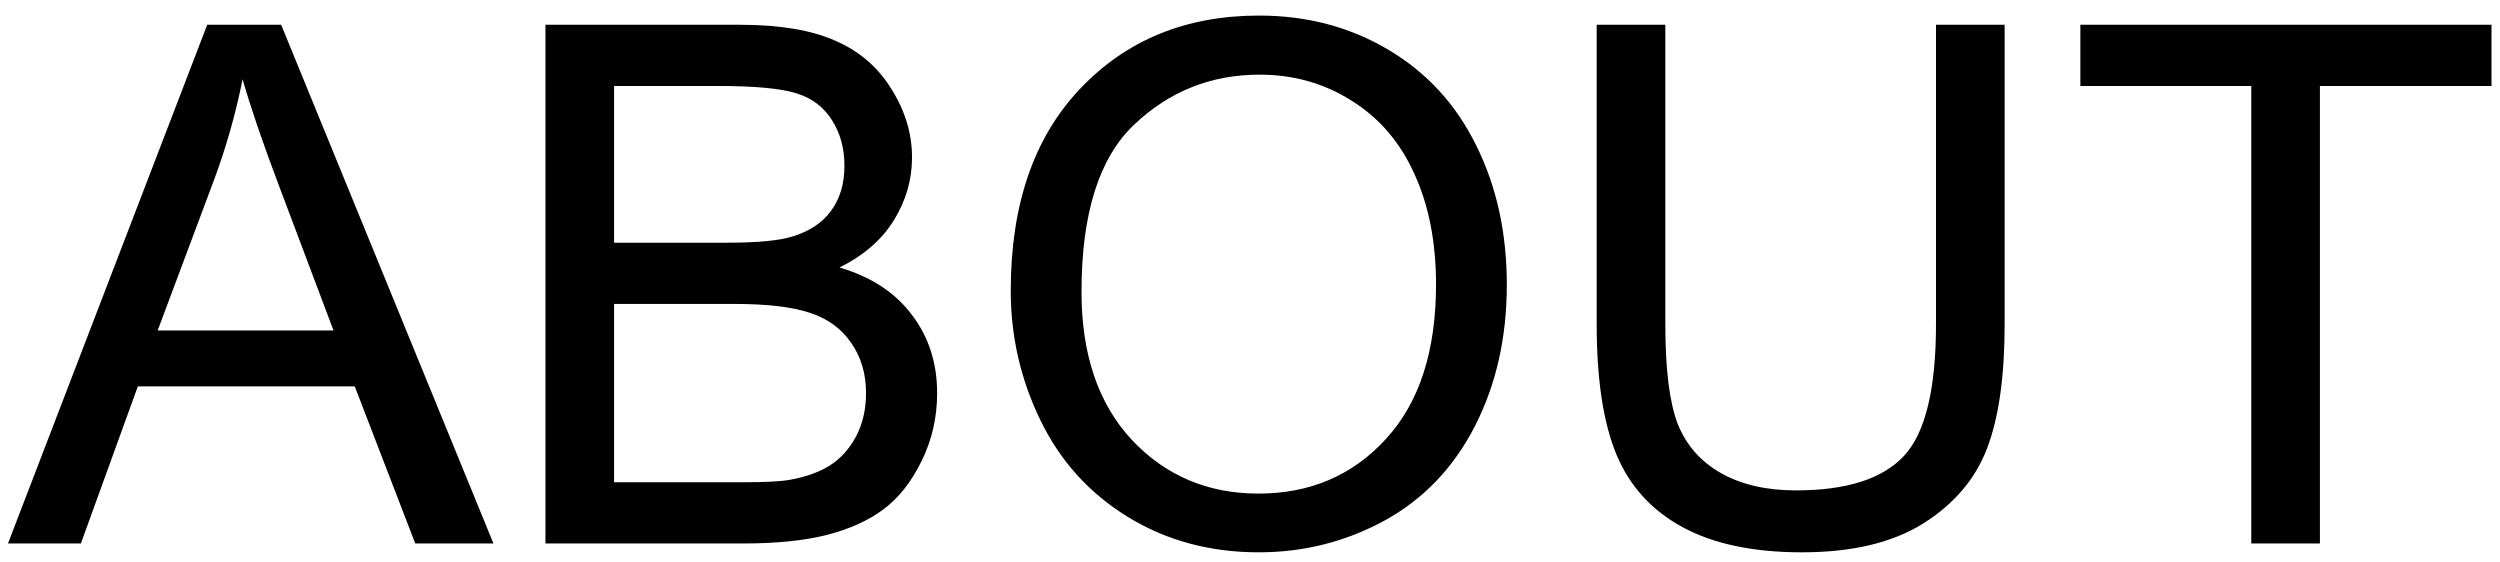 <svg width="138" height="31" viewBox="0 0 138 31" fill="none" xmlns="http://www.w3.org/2000/svg">
<path d="M0.441 30L11.438 1.367H15.52L27.238 30H22.922L19.582 21.328H7.609L4.465 30H0.441ZM8.703 18.242H18.41L15.422 10.312C14.51 7.904 13.833 5.924 13.391 4.375C13.026 6.211 12.512 8.034 11.848 9.844L8.703 18.242ZM30.109 30V1.367H40.852C43.039 1.367 44.79 1.66 46.105 2.246C47.434 2.819 48.469 3.711 49.211 4.922C49.966 6.12 50.344 7.376 50.344 8.691C50.344 9.915 50.012 11.068 49.348 12.148C48.684 13.229 47.681 14.102 46.34 14.766C48.072 15.273 49.4 16.139 50.324 17.363C51.262 18.587 51.73 20.033 51.73 21.699C51.73 23.04 51.444 24.29 50.871 25.449C50.311 26.595 49.615 27.48 48.781 28.105C47.948 28.73 46.9 29.206 45.637 29.531C44.387 29.844 42.85 30 41.027 30H30.109ZM33.898 13.398H40.09C41.77 13.398 42.974 13.288 43.703 13.066C44.667 12.78 45.389 12.305 45.871 11.641C46.366 10.977 46.613 10.143 46.613 9.141C46.613 8.19 46.385 7.357 45.93 6.641C45.474 5.911 44.823 5.417 43.977 5.156C43.13 4.883 41.678 4.746 39.621 4.746H33.898V13.398ZM33.898 26.621H41.027C42.251 26.621 43.111 26.576 43.605 26.484C44.478 26.328 45.207 26.068 45.793 25.703C46.379 25.338 46.861 24.811 47.238 24.121C47.616 23.418 47.805 22.611 47.805 21.699C47.805 20.631 47.531 19.707 46.984 18.926C46.438 18.131 45.676 17.578 44.699 17.266C43.736 16.94 42.342 16.777 40.52 16.777H33.898V26.621ZM55.793 16.055C55.793 11.302 57.069 7.585 59.621 4.902C62.173 2.207 65.467 0.859 69.504 0.859C72.147 0.859 74.53 1.491 76.652 2.754C78.775 4.017 80.389 5.781 81.496 8.047C82.616 10.3 83.176 12.858 83.176 15.723C83.176 18.626 82.59 21.224 81.418 23.516C80.246 25.807 78.586 27.546 76.438 28.73C74.289 29.902 71.971 30.488 69.484 30.488C66.789 30.488 64.38 29.837 62.258 28.535C60.135 27.233 58.527 25.456 57.434 23.203C56.34 20.951 55.793 18.568 55.793 16.055ZM59.699 16.113C59.699 19.564 60.624 22.285 62.473 24.277C64.335 26.256 66.665 27.246 69.465 27.246C72.316 27.246 74.66 26.244 76.496 24.238C78.345 22.233 79.269 19.388 79.269 15.703C79.269 13.372 78.872 11.341 78.078 9.609C77.297 7.865 76.144 6.517 74.621 5.566C73.111 4.603 71.412 4.121 69.523 4.121C66.841 4.121 64.53 5.046 62.59 6.895C60.663 8.73 59.699 11.803 59.699 16.113ZM106.867 1.367H110.656V17.91C110.656 20.788 110.331 23.073 109.68 24.766C109.029 26.458 107.85 27.838 106.145 28.906C104.452 29.961 102.225 30.488 99.465 30.488C96.783 30.488 94.588 30.026 92.883 29.102C91.177 28.177 89.96 26.842 89.231 25.098C88.501 23.34 88.137 20.944 88.137 17.91V1.367H91.926V17.891C91.926 20.378 92.154 22.213 92.609 23.398C93.078 24.57 93.872 25.475 94.992 26.113C96.125 26.751 97.505 27.07 99.133 27.07C101.919 27.07 103.905 26.439 105.09 25.176C106.275 23.913 106.867 21.484 106.867 17.891V1.367ZM124.27 30V4.746H114.836V1.367H137.531V4.746H128.059V30H124.27Z" fill="black"/>
</svg>
